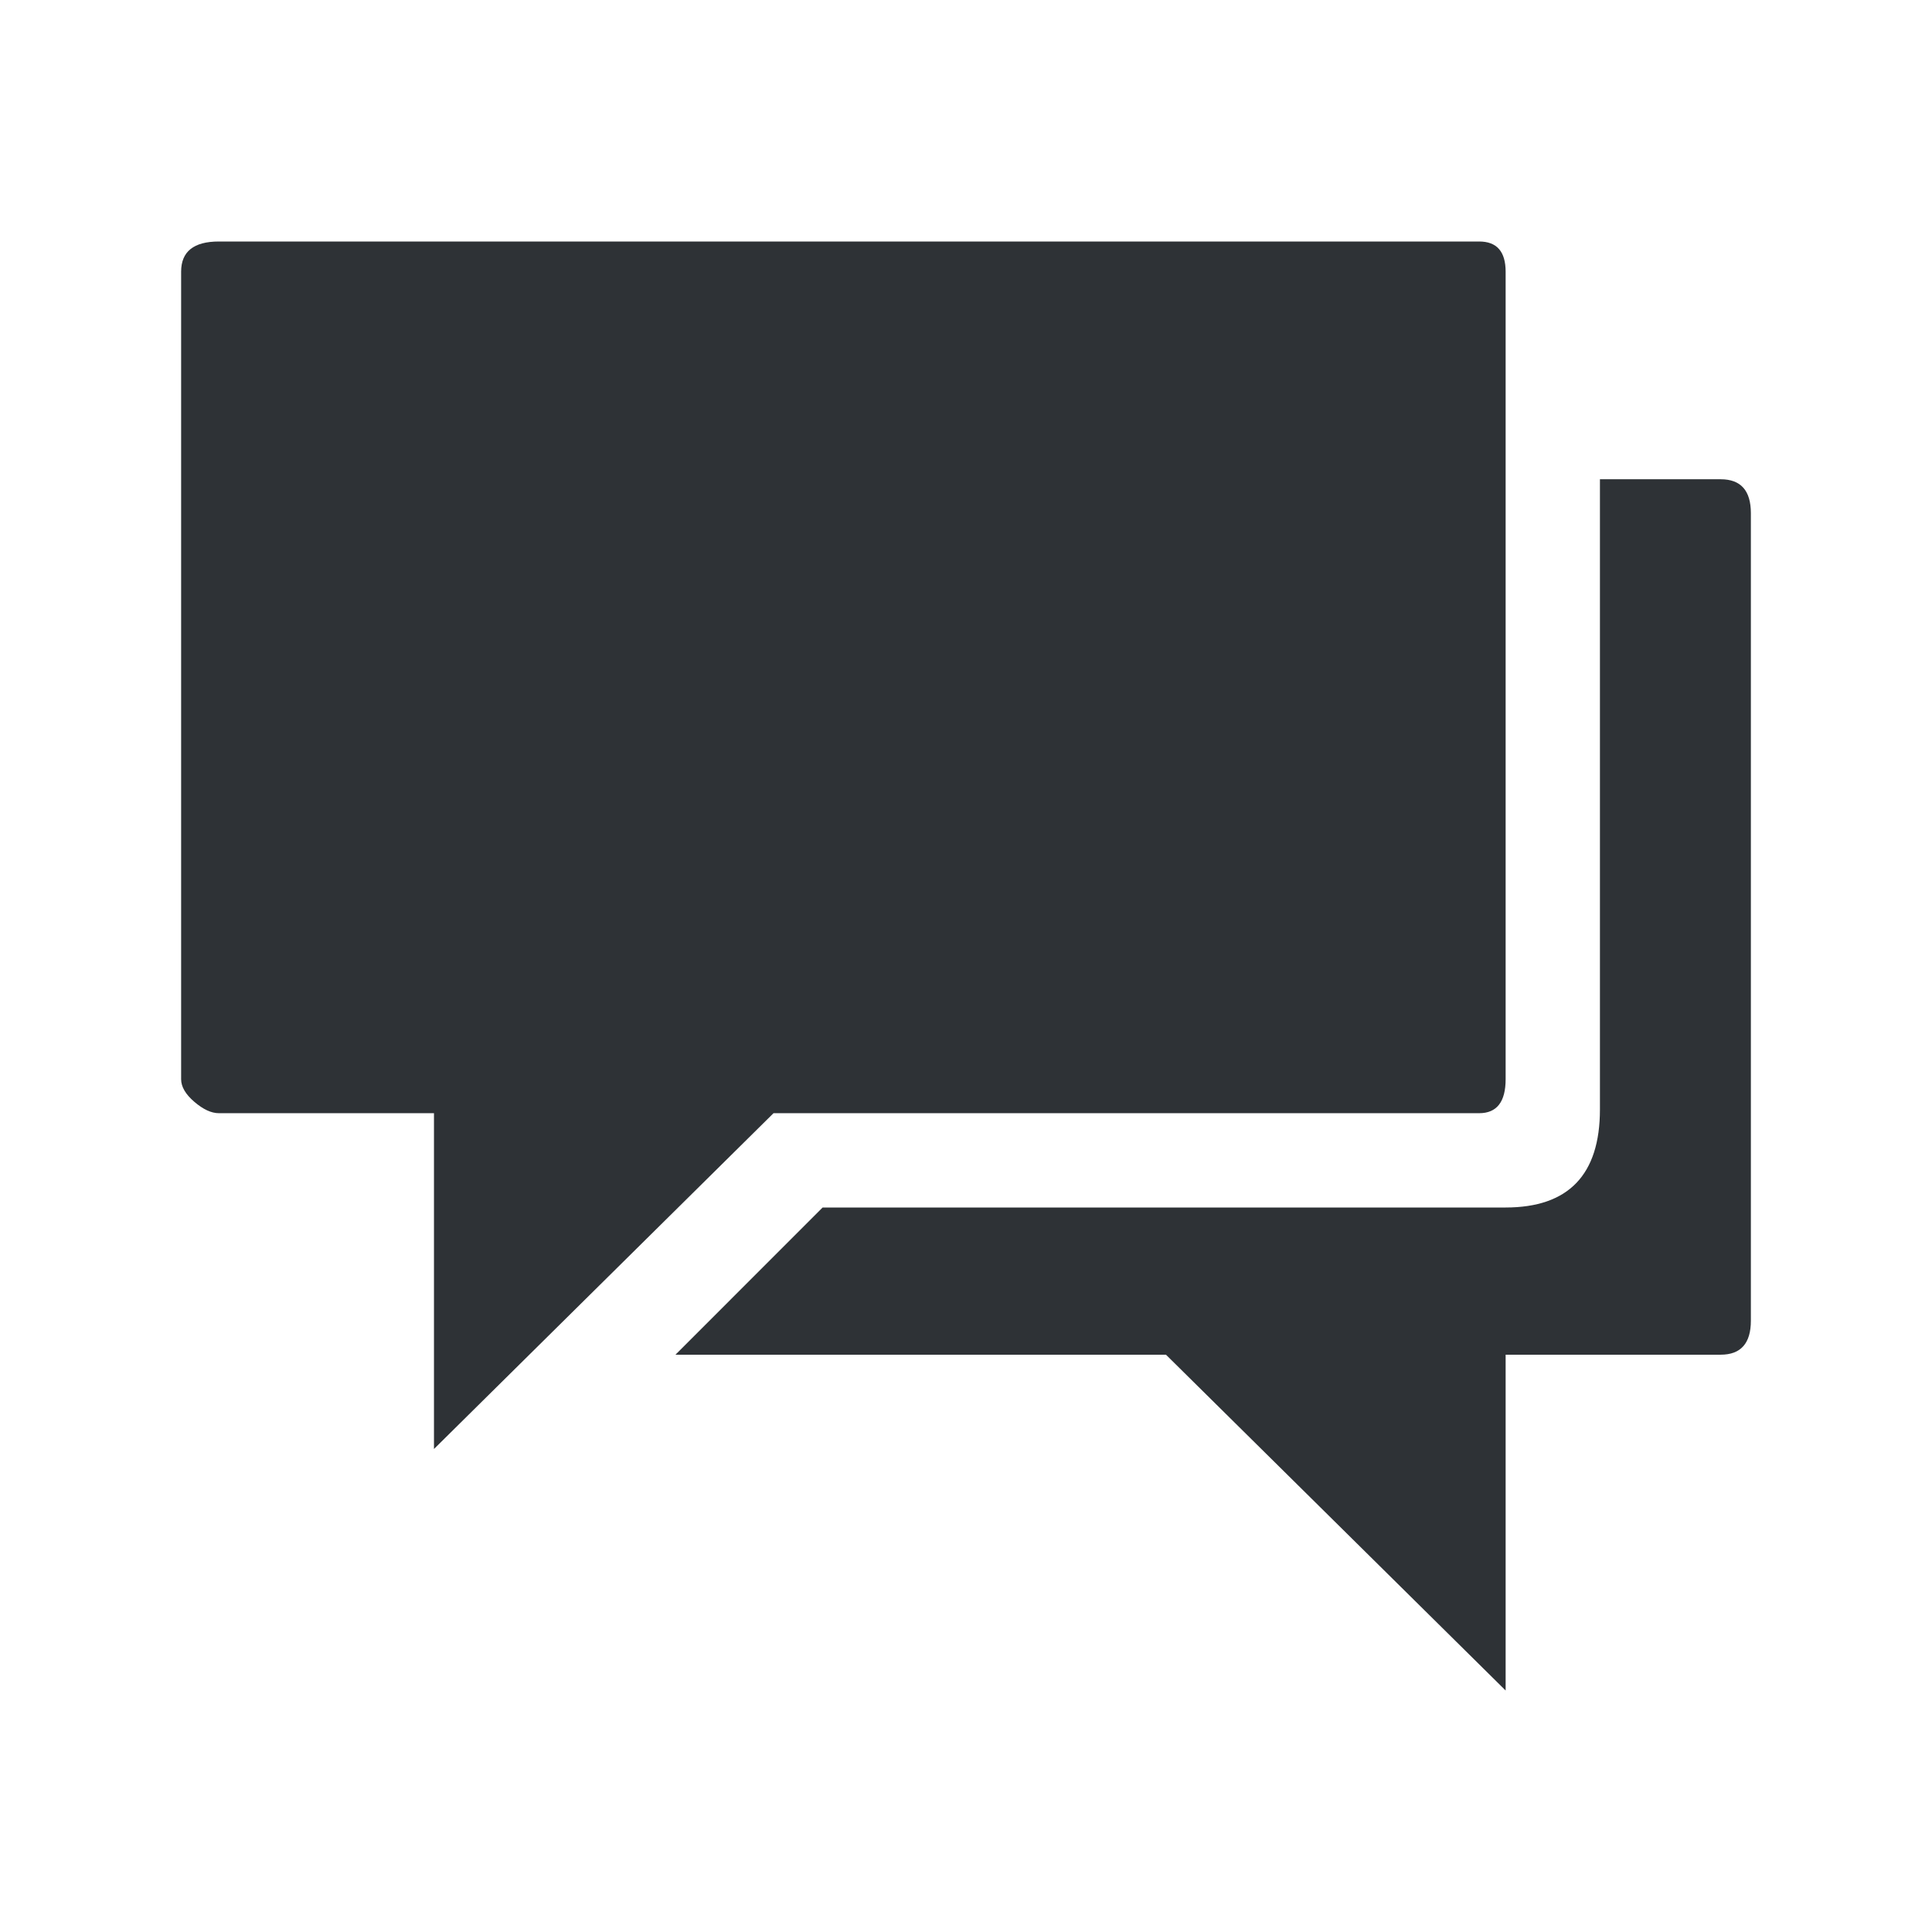 <?xml version="1.0" encoding="UTF-8"?>
<svg width="32px" height="32px" viewBox="0 0 32 32" version="1.1" xmlns="http://www.w3.org/2000/svg" xmlns:xlink="http://www.w3.org/1999/xlink">
    <!-- Generator: Sketch 63.1 (92452) - https://sketch.com -->
    <title>Icons/ion-md-chatboxes</title>
    <desc>Created with Sketch.</desc>
    <g id="Icons/ion-md-chatboxes" stroke="none" stroke-width="1" fill="none" fill-rule="evenodd" fill-opacity="0.9">
        <path d="M24.5,4 C24.792,4 24.938,4.167 24.938,4.5 L24.938,17.875 C24.938,18.25 24.792,18.438 24.5,18.438 L12.812,18.438 L7.188,24 L7.188,18.438 L3.625,18.438 C3.5,18.438 3.365,18.375 3.219,18.25 C3.073,18.125 3,18 3,17.875 L3,4.5 C3,4.167 3.208,4 3.625,4 L24.5,4 Z M28.5,7.938 C28.833,7.938 29,8.125 29,8.5 L29,21.875 C29,22.25 28.833,22.438 28.5,22.438 L24.938,22.438 L24.938,28 L19.312,22.438 L11.188,22.438 L13.625,20 L24.938,20 C25.979,20 26.5,19.458 26.5,18.375 L26.5,7.938 L28.5,7.938 Z" id="↳-🎨-Fill" fill="#181C21"></path>
    </g>
</svg>